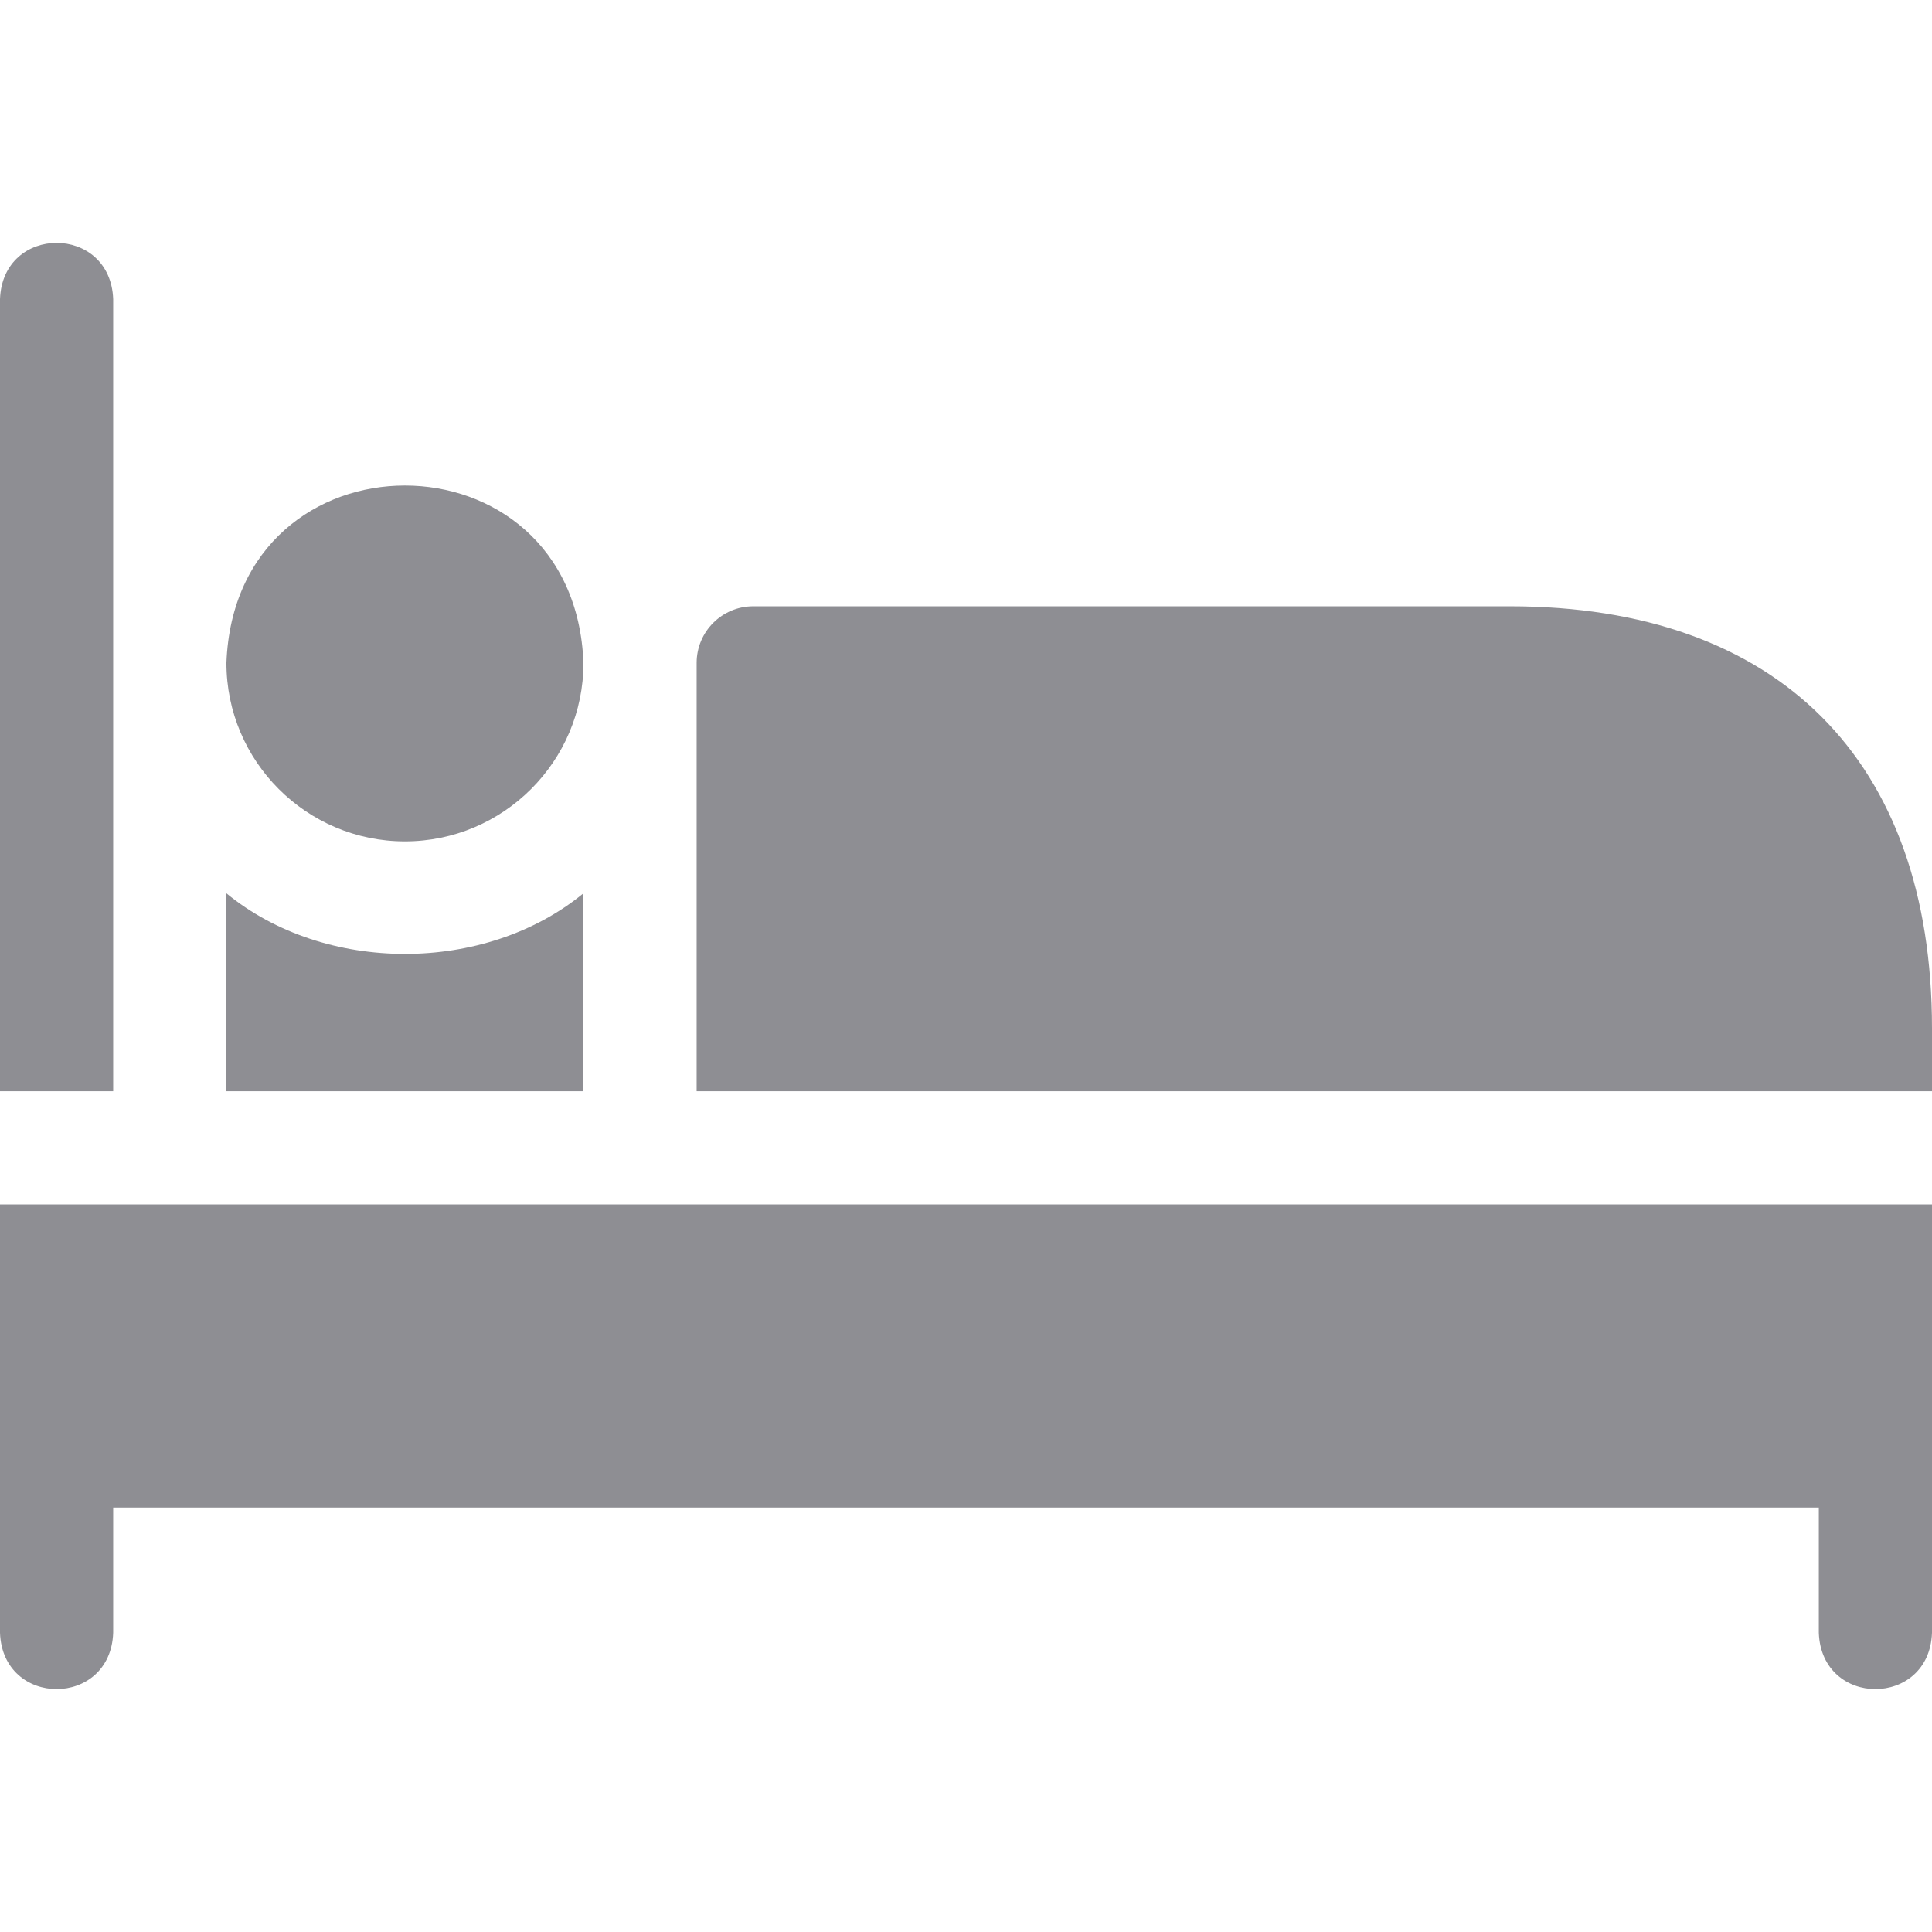 <svg width="36" height="36" viewBox="0 0 36 36" fill="none" xmlns="http://www.w3.org/2000/svg">
<path d="M7.545 15.678C9.379 15.678 10.872 14.186 10.872 12.352C10.704 7.945 4.385 7.946 4.219 12.352C4.219 14.186 5.711 15.678 7.545 15.678Z" fill="#8E8E93"/>
<path d="M28.133 11.297H14.036C13.454 11.297 12.981 11.769 12.981 12.352V20.334H36V19.163C36 14.164 33.132 11.297 28.133 11.297Z" fill="#8E8E93"/>
<path d="M0 30.426C0.052 31.824 2.058 31.823 2.109 30.426V28.092H33.891V30.426C33.943 31.824 35.949 31.823 36 30.426V22.443H0V30.426Z" fill="#8E8E93"/>
<path d="M10.872 16.645C9.038 18.152 6.053 18.151 4.219 16.646V20.334H10.872V16.645Z" fill="#8E8E93"/>
<path d="M2.109 5.573C2.057 4.176 0.051 4.177 0 5.573V20.334H2.109V5.573Z" fill="#8E8E93"/>
</svg>
